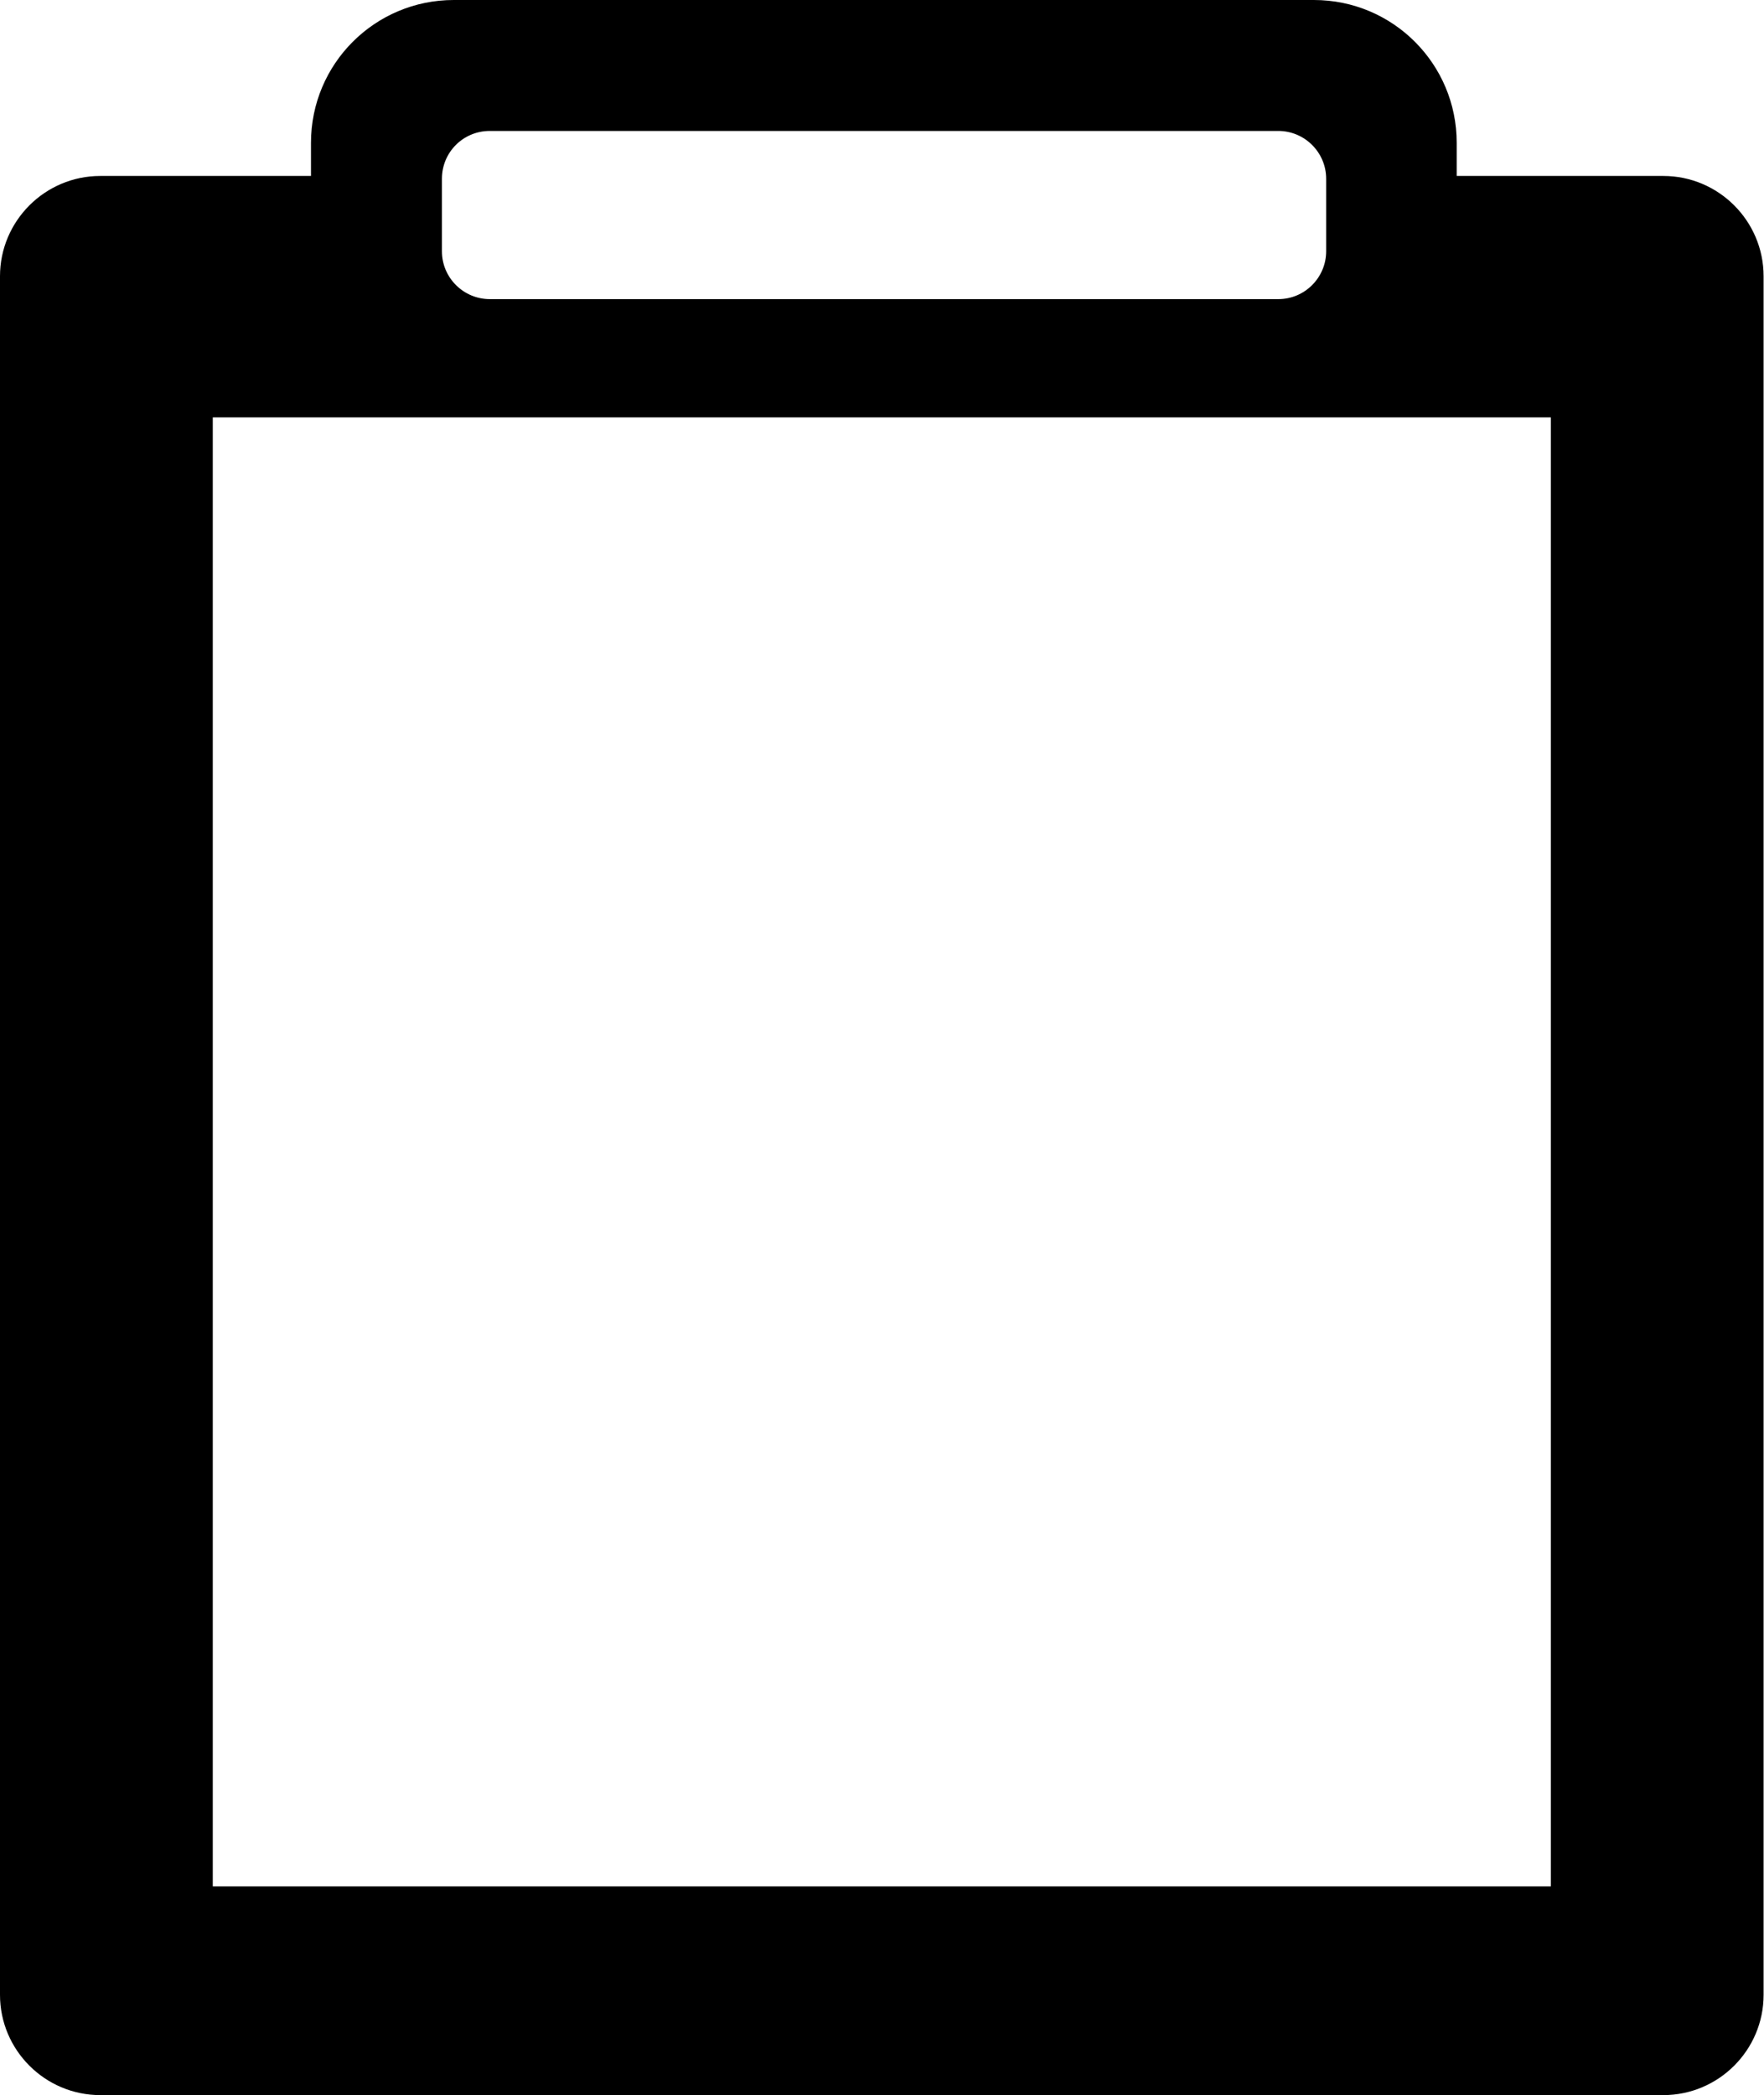 <?xml version="1.0" encoding="utf-8"?>
<!-- Generator: Adobe Illustrator 21.1.0, SVG Export Plug-In . SVG Version: 6.00 Build 0)  -->
<svg version="1.1" id="Layer_2" xmlns="http://www.w3.org/2000/svg" xmlns:xlink="http://www.w3.org/1999/xlink" x="0px" y="0px"
	 viewBox="0 0 431.1 512" style="enable-background:new 0 0 431.1 512;" xml:space="preserve">
<g id="_x35_2">
	<path d="M356,43v-8.1C356,15.6,340.4,0,321.1,0H110.9C91.6,0,76,15.6,76,34.9V43H24.5C11,43,0,54,0,67.5v420C0,501,11,512,24.5,512
		h382c13.5,0,24.5-11,24.5-24.5v-420C431,54,420,43,406.5,43H356z M119.7,32h192.7c6.4,0,11.7,5.2,11.7,11.7v17.7
		c0,6.4-5.2,11.7-11.7,11.7H119.7c-6.4,0-11.7-5.2-11.7-11.7V43.7C108,37.2,113.2,32,119.7,32z M379,461H52V102h327V461z"/>
</g>
</svg>
